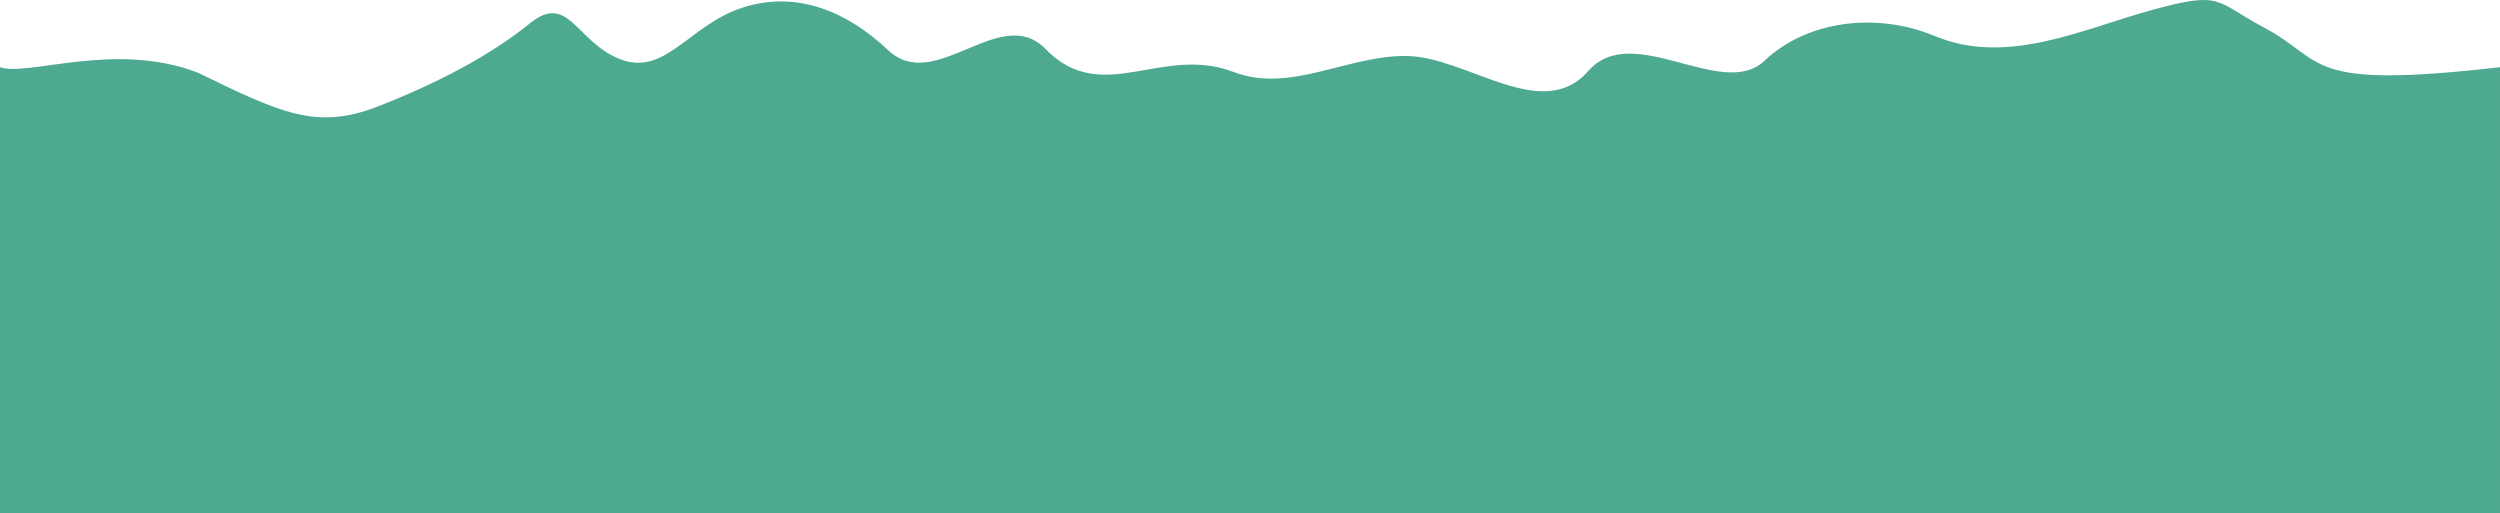 <?xml version="1.0" encoding="UTF-8" standalone="no"?>
<!-- Created with Inkscape (http://www.inkscape.org/) -->

<svg
   width="1404.338"
   height="288.271"
   viewBox="0 0 371.564 76.272"
   version="1.1"
   id="svg5"
   inkscape:version="1.2.1 (9c6d41e4, 2022-07-14)"
   sodipodi:docname="layer1repeatable.svg"
   inkscape:export-filename="layer1.svg"
   inkscape:export-xdpi="96"
   inkscape:export-ydpi="96"
   xmlns:inkscape="http://www.inkscape.org/namespaces/inkscape"
   xmlns:sodipodi="http://sodipodi.sourceforge.net/DTD/sodipodi-0.dtd"
   xmlns="http://www.w3.org/2000/svg"
   xmlns:svg="http://www.w3.org/2000/svg">
  <sodipodi:namedview
     id="namedview7"
     pagecolor="#ffffff"
     bordercolor="#000000"
     borderopacity="0.25"
     inkscape:showpageshadow="2"
     inkscape:pageopacity="0.0"
     inkscape:pagecheckerboard="0"
     inkscape:deskcolor="#d1d1d1"
     inkscape:document-units="mm"
     showgrid="false"
     inkscape:zoom="0.62662982"
     inkscape:cx="569.71435"
     inkscape:cy="144.42339"
     inkscape:window-width="2560"
     inkscape:window-height="1395"
     inkscape:window-x="0"
     inkscape:window-y="23"
     inkscape:window-maximized="1"
     inkscape:current-layer="layer2"
     showguides="true">
    <sodipodi:guide
       position="122.358,65.382"
       orientation="0,-1"
       id="guide5475"
       inkscape:locked="false" />
  </sodipodi:namedview>
  <defs
     id="defs2" />
  <g
     inkscape:groupmode="layer"
     id="layer2"
     inkscape:label="Ebene 2"
     transform="translate(0,-30.012)">
    <path
       id="path1095"
       style="display:inline;fill:#4da990;fill-opacity:1;stroke-width:0;stroke-linecap:round;stroke-linejoin:round"
       d="m 371.564,39.999 c -29.336,3.372 -25.647,-0.867 -35.106,-5.911 -7.346,-3.917 -6.125,-5.453 -16.492,-2.627 -10.411,2.838 -21.611,8.401 -32.419,3.905 -8.795,-3.658 -19.099,-2.216 -25.302,3.678 -6.278,5.966 -19.603,-6.013 -26.178,1.518 -6.863,7.861 -18.015,-2.108 -27.009,-2.232 -8.771,-0.121 -17.313,5.609 -25.723,2.38 -10.688,-4.104 -19.554,5.226 -27.955,-3.425 -6.677,-6.875 -16.408,6.775 -23.377,0.191 -6.147,-5.806 -13.63,-8.903 -21.613,-6.343 -8.032,2.575 -11.552,10.418 -18.392,7.612 C 85.579,36.113 84.466,28.86 78.763,33.479 72.784,38.323 64.737,42.496 56.105,45.855 46.975,49.409 41.615,46.737 29.377,40.8 17.083,36.071 4.051,41.447 0,39.999 v 66.285 h 371.564 z"
       sodipodi:nodetypes="csssssssssssssccccc" />
  </g>
</svg>
